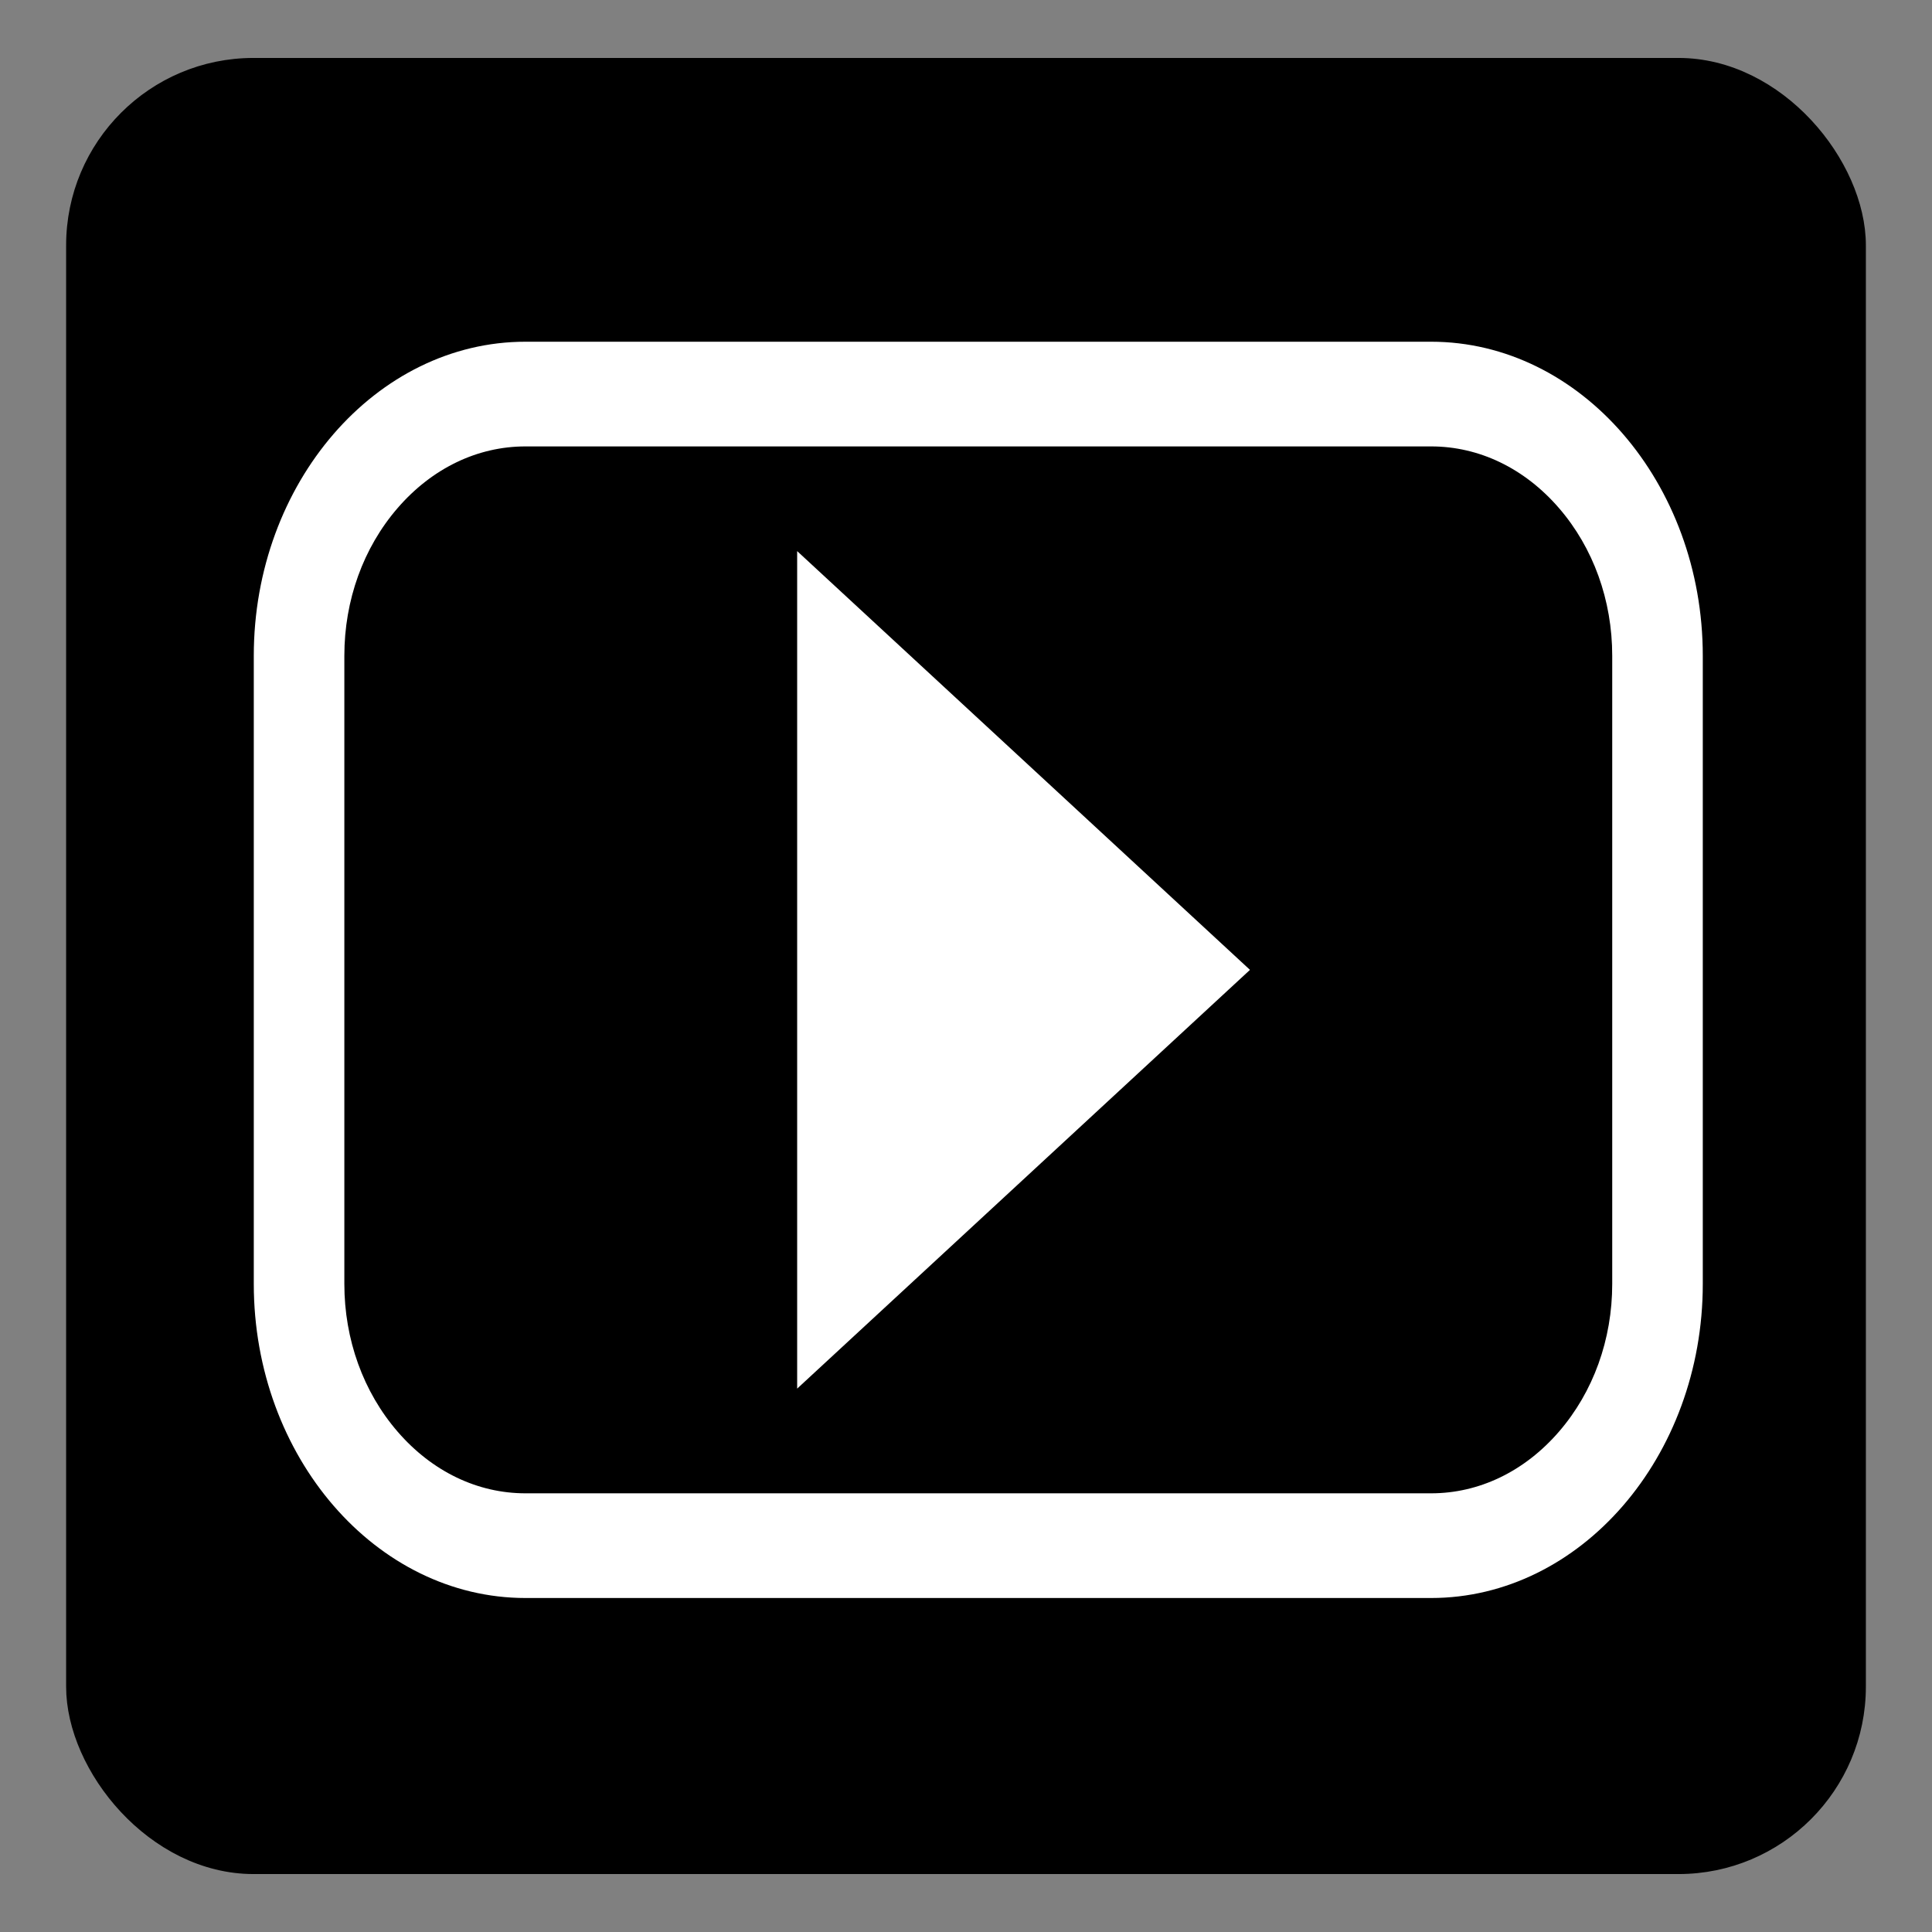 <?xml version="1.0" encoding="UTF-8" standalone="no"?>
<!-- Created with Inkscape (http://www.inkscape.org/) -->

<svg
   xmlns:dc="http://purl.org/dc/elements/1.1/"
   xmlns:cc="http://creativecommons.org/ns#"
   xmlns:rdf="http://www.w3.org/1999/02/22-rdf-syntax-ns#"
   xmlns:svg="http://www.w3.org/2000/svg"
   xmlns="http://www.w3.org/2000/svg"
   xmlns:sodipodi="http://sodipodi.sourceforge.net/DTD/sodipodi-0.dtd"
   xmlns:inkscape="http://www.inkscape.org/namespaces/inkscape"
   id="svg2"
   version="1.1"
   inkscape:version="0.48.4 r9939"
   width="64"
   height="64"
   sodipodi:docname="smtube.svg">
  <rect width="100%" height="100%" fill="#808080" stroke="none"/>
  <defs
     id="defs6" />
  <sodipodi:namedview
     pagecolor="#ffffff"
     bordercolor="#666666"
     borderopacity="1"
     objecttolerance="10"
     gridtolerance="10"
     guidetolerance="10"
     inkscape:pageopacity="0"
     inkscape:pageshadow="2"
     inkscape:window-width="1316"
     inkscape:window-height="674"
     id="namedview4"
     showgrid="false"
     inkscape:zoom="3.6875"
     inkscape:cx="-15.186441"
     inkscape:cy="32"
     inkscape:window-x="44"
     inkscape:window-y="29"
     inkscape:window-maximized="1"
     inkscape:current-layer="svg2" />
  <rect
     style="fill:#000000;fill-opacity:1;stroke:#000000;stroke-width:0.537;stroke-linecap:round;stroke-linejoin:round;stroke-miterlimit:4;stroke-opacity:1;stroke-dasharray:none"
     id="rect3005"
     width="59.082"
     height="59.624"
     x="2.459"
     y="2.188"
     ry="5.939"
     rx="5.939" />
  <g
     id="g12071"
     transform="matrix(1.5,0,0,1.734,8.407,4.384)"
     style="fill:#ffffff">
    <g
       id="icomoon-ignore"
       style="fill:#ffffff" />
    <path
       id="path12063"
       d="M 26,4 H 6 C 2.7,4 0,6.7 0,10 v 12 c 0,3.3 2.7,6 6,6 h 20 c 3.3,0 6,-2.7 6,-6 V 10 C 32,6.7 29.3,4 26,4 z m 4,18 c 0,1.062 -0.418,2.064 -1.177,2.823 C 28.064,25.582 27.062,26 26,26 H 6 C 4.938,26 3.936,25.582 3.177,24.823 2.418,24.064 2,23.061 2,22 V 10 C 2,8.938 2.418,7.936 3.177,7.177 3.936,6.418 4.938,6 6,6 h 20 c 1.062,0 2.064,0.418 2.823,1.177 C 29.582,7.936 30,8.938 30,10 V 22 z M 12,24 22,16 12,8 z"
       inkscape:connector-curvature="0"
       style="fill:#ffffff" />
  </g>
</svg>
